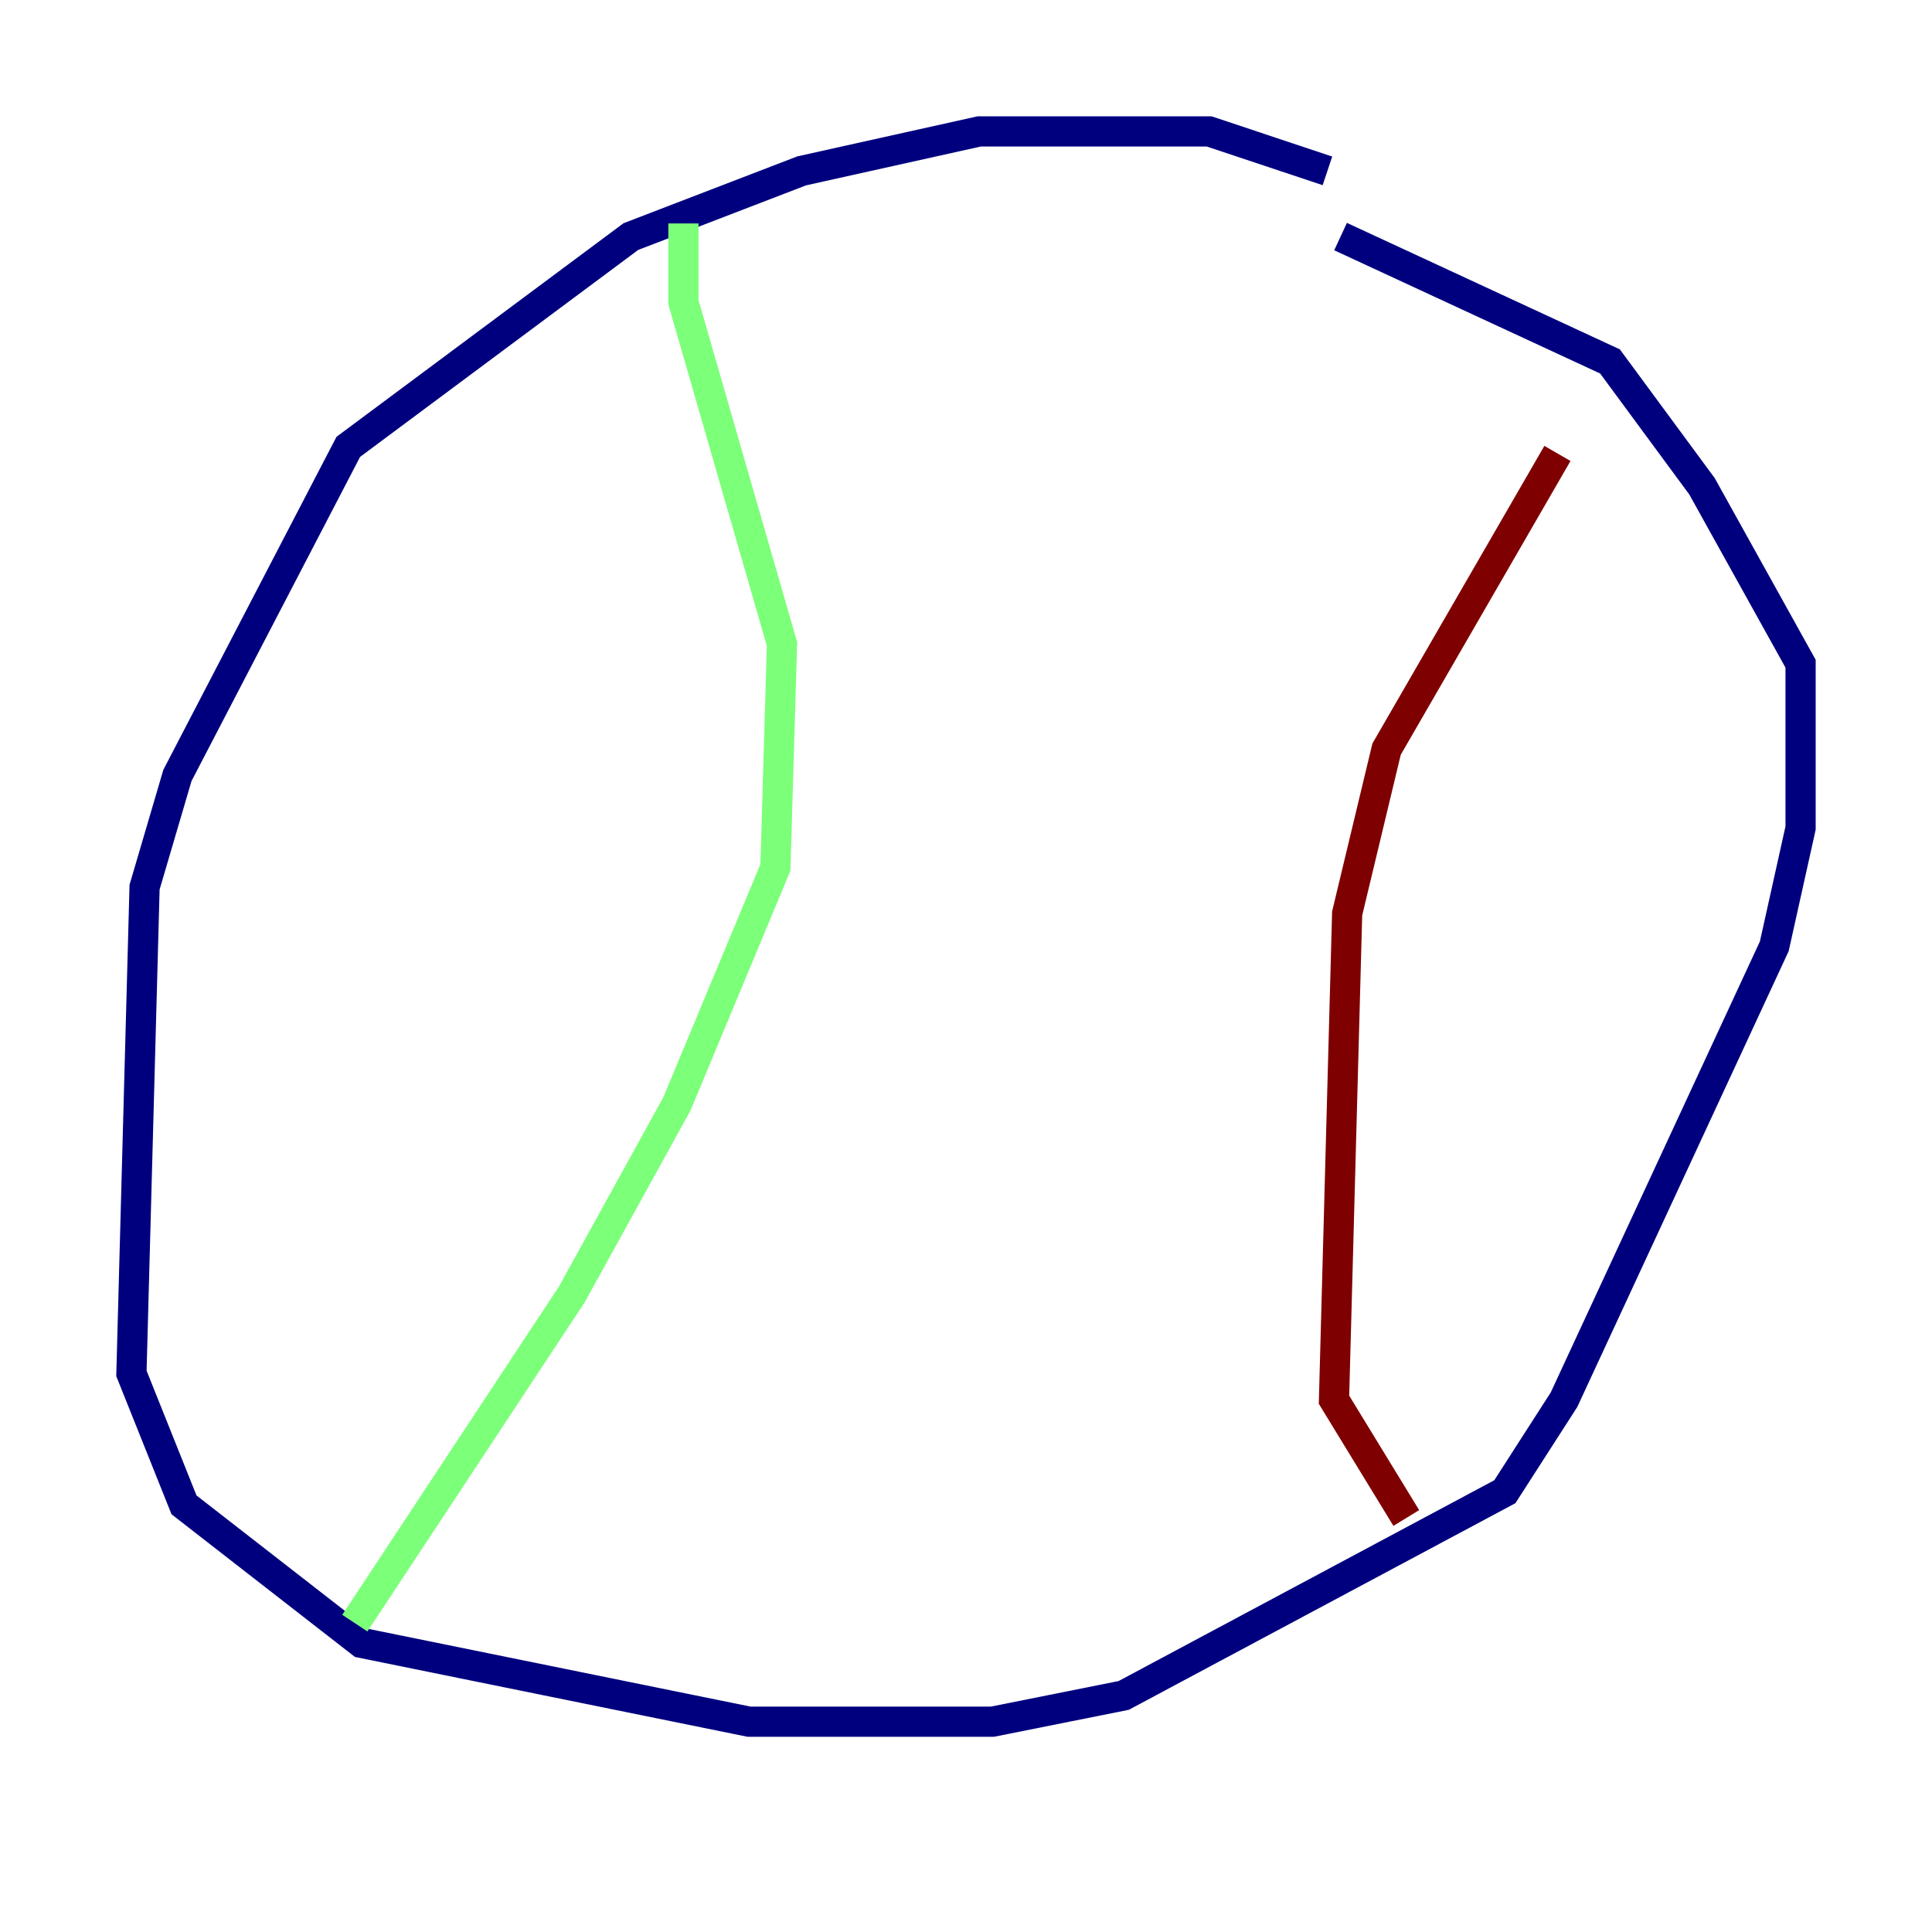 <?xml version="1.0" encoding="utf-8" ?>
<svg baseProfile="tiny" height="128" version="1.2" viewBox="0,0,128,128" width="128" xmlns="http://www.w3.org/2000/svg" xmlns:ev="http://www.w3.org/2001/xml-events" xmlns:xlink="http://www.w3.org/1999/xlink"><defs /><polyline fill="none" points="87.946,11.32 80.109,8.707 64.871,8.707 53.116,11.32 41.796,15.674 23.075,29.605 11.755,51.374 9.578,58.776 8.707,90.993 12.191,99.701 23.946,108.844 49.633,114.068 65.742,114.068 74.449,112.326 99.701,98.83 103.619,92.735 117.551,62.694 119.293,54.857 119.293,43.973 112.762,32.218 106.667,23.946 88.816,15.674" stroke="#00007f" stroke-width="2" /><polyline fill="none" points="45.279,14.803 45.279,20.027 51.809,42.667 51.374,57.469 44.843,73.143 37.878,85.769 23.51,107.537" stroke="#7cff79" stroke-width="2" /><polyline fill="none" points="103.184,30.041 91.864,49.633 89.252,60.517 88.381,92.735 93.17,100.571" stroke="#7f0000" stroke-width="2" /></svg>